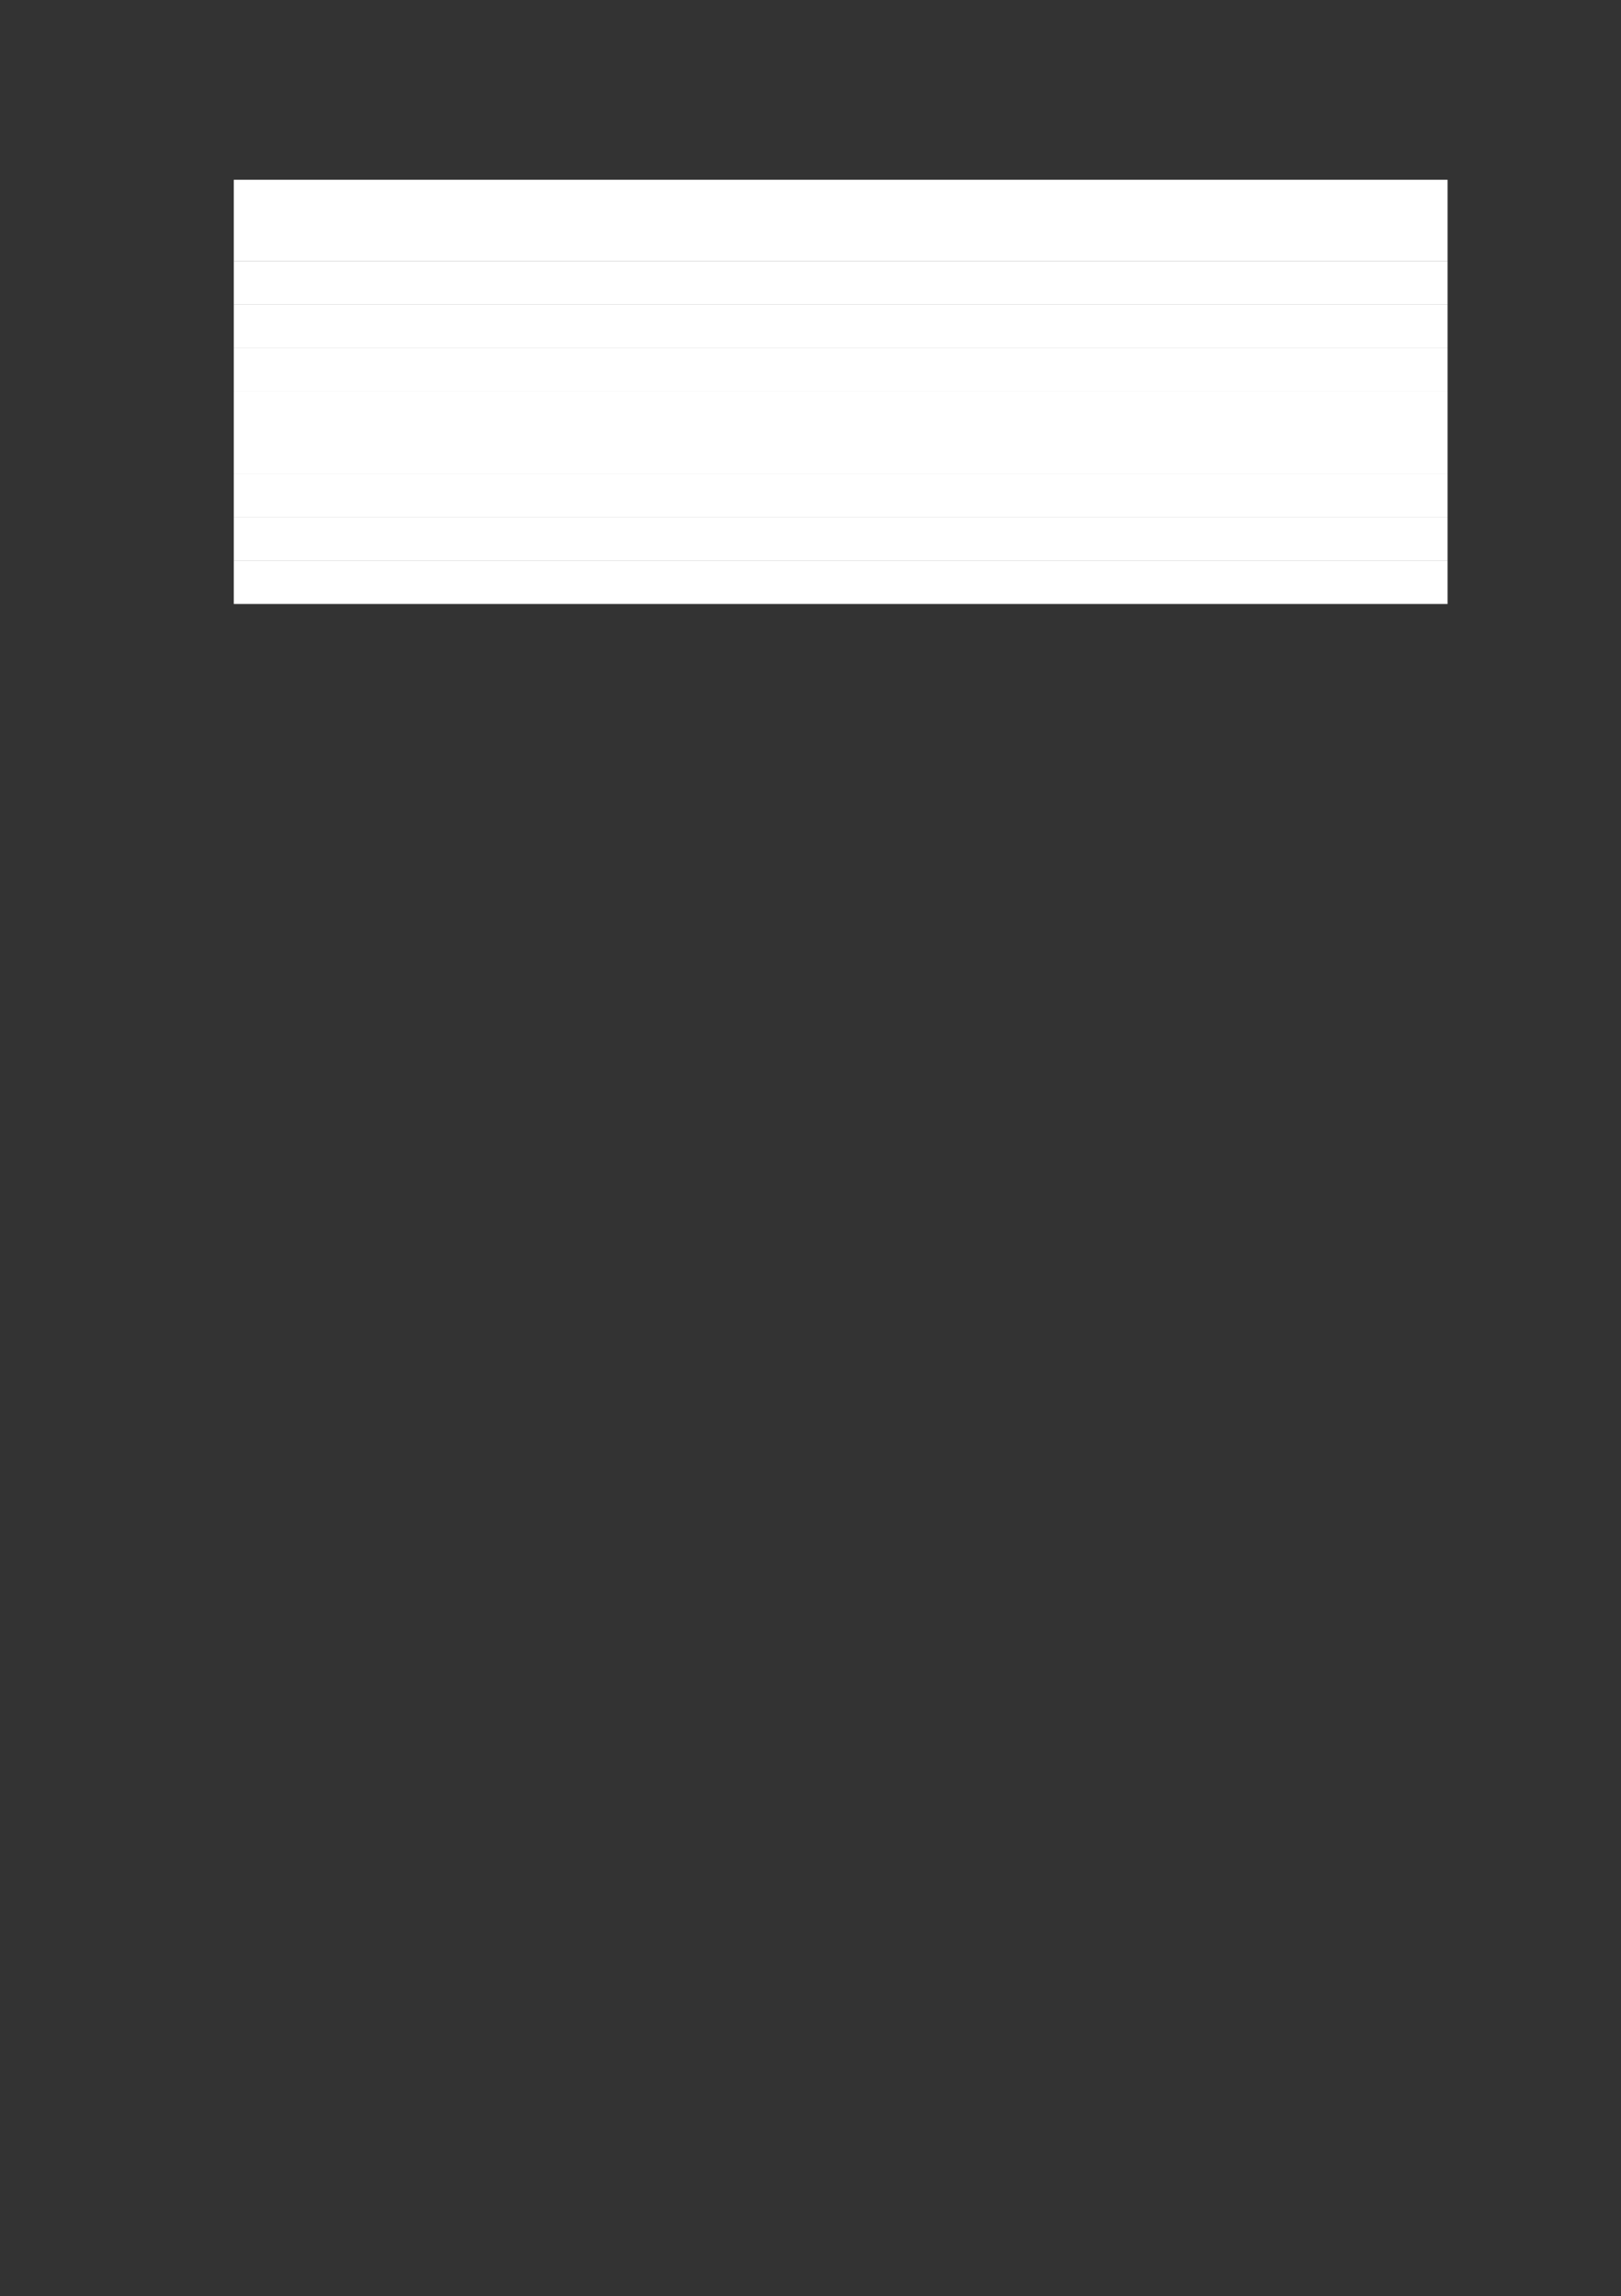 <svg xmlns="http://www.w3.org/2000/svg" xmlns:xlink="http://www.w3.org/1999/xlink" id="body_2" preserveAspectRatio="xMinYMin meet" viewBox="0 0 793 1123"><rect x="0" y="0" width="793" height="1123" fill="#333333" stroke="none"/><defs><clipPath id="1"><path id="" clip-rule="evenodd" transform="matrix(1 0 0 1 0 0)" d="M0 842L0 -0.04L0 -0.04L595.56 -0.04L595.56 -0.04L595.56 842L595.56 842L0 842z" /></clipPath><clipPath id="2"><path id="" clip-rule="evenodd" transform="matrix(1 0 0 1 0 0)" d="M529.44 806.48L541.919 806.48L541.919 806.48L541.919 792.32L541.919 792.32L529.44 792.32z" /></clipPath><clipPath id="3"><path id="" clip-rule="evenodd" transform="matrix(1 0 0 1 0 0)" d="M529.44 806.48L541.919 806.48L541.919 806.48L541.919 792.32L541.919 792.32L529.44 792.32z" /></clipPath><clipPath id="4"><path id="" clip-rule="evenodd" transform="matrix(1 0 0 1 0 0)" d="M85.8 623.24L531.241 623.24L531.241 623.24L531.241 35.96L531.241 35.96L85.8 35.96z" /></clipPath><clipPath id="5"><path id="" clip-rule="evenodd" transform="matrix(1 0 0 1 0 0)" d="M85.8 623.24L531.241 623.24L531.241 623.24L531.241 35.96L531.241 35.96L85.8 35.96z" /></clipPath><clipPath id="6"><path id="" clip-rule="evenodd" transform="matrix(1 0 0 1 0 0)" d="M85.8 623.24L531.241 623.24L531.241 623.24L531.241 35.96L531.241 35.96L85.8 35.96z" /></clipPath><clipPath id="7"><path id="" clip-rule="evenodd" transform="matrix(1 0 0 1 0 0)" d="M85.8 623.24L531.241 623.24L531.241 623.24L531.241 35.96L531.241 35.96L85.8 35.96z" /></clipPath><clipPath id="8"><path id="" clip-rule="evenodd" transform="matrix(1 0 0 1 0 0)" d="M85.8 623.24L531.241 623.24L531.241 623.24L531.241 35.96L531.241 35.96L85.8 35.96z" /></clipPath><clipPath id="9"><path id="" clip-rule="evenodd" transform="matrix(1 0 0 1 0 0)" d="M85.8 623.24L531.241 623.24L531.241 623.24L531.241 35.96L531.241 35.96L85.8 35.96z" /></clipPath><clipPath id="10"><path id="" clip-rule="evenodd" transform="matrix(1 0 0 1 0 0)" d="M85.8 623.24L531.241 623.24L531.241 623.24L531.241 35.96L531.241 35.96L85.8 35.96z" /></clipPath><clipPath id="11"><path id="" clip-rule="evenodd" transform="matrix(1 0 0 1 0 0)" d="M85.8 623.24L531.241 623.24L531.241 623.24L531.241 35.96L531.241 35.96L85.8 35.96z" /></clipPath><clipPath id="12"><path id="" clip-rule="evenodd" transform="matrix(1 0 0 1 0 0)" d="M85.8 623.24L531.241 623.24L531.241 623.24L531.241 35.96L531.241 35.96L85.8 35.96z" /></clipPath><clipPath id="13"><path id="" clip-rule="evenodd" transform="matrix(1 0 0 1 0 0)" d="M85.8 623.24L531.241 623.24L531.241 623.24L531.241 35.96L531.241 35.96L85.8 35.96z" /></clipPath><clipPath id="14"><path id="" clip-rule="evenodd" transform="matrix(1 0 0 1 0 0)" d="M85.8 623.24L531.241 623.24L531.241 623.24L531.241 35.96L531.241 35.96L85.8 35.96z" /></clipPath><clipPath id="15"><path id="" clip-rule="evenodd" transform="matrix(1 0 0 1 0 0)" d="M85.8 623.24L531.241 623.24L531.241 623.24L531.241 35.96L531.241 35.96L85.8 35.96z" /></clipPath><clipPath id="16"><path id="" clip-rule="evenodd" transform="matrix(1 0 0 1 0 0)" d="M85.8 623.24L531.241 623.24L531.241 623.24L531.241 35.96L531.241 35.96L85.8 35.96z" /></clipPath><clipPath id="17"><path id="" clip-rule="evenodd" transform="matrix(1 0 0 1 0 0)" d="M85.8 623.24L531.241 623.24L531.241 623.24L531.241 35.96L531.241 35.96L85.8 35.96z" /></clipPath><clipPath id="18"><path id="" clip-rule="evenodd" transform="matrix(1 0 0 1 0 0)" d="M85.8 623.24L531.241 623.24L531.241 623.24L531.241 35.96L531.241 35.96L85.8 35.96z" /></clipPath><clipPath id="19"><path id="" clip-rule="evenodd" transform="matrix(1 0 0 1 0 0)" d="M85.8 623.24L531.241 623.24L531.241 623.24L531.241 35.96L531.241 35.96L85.8 35.96z" /></clipPath><clipPath id="20"><path id="" clip-rule="evenodd" transform="matrix(1 0 0 1 0 0)" d="M85.8 623.24L531.241 623.24L531.241 623.24L531.241 35.96L531.241 35.96L85.8 35.96z" /></clipPath><clipPath id="21"><path id="" clip-rule="evenodd" transform="matrix(1 0 0 1 0 0)" d="M36 783.56L58.8 783.56L58.8 783.56L58.8 623.239L58.8 623.239L36 623.239z" /></clipPath><clipPath id="22"><path id="" clip-rule="evenodd" transform="matrix(1 0 0 1 0 0)" d="M85.8 783.56L531.241 783.56L531.241 783.56L531.241 623.239L531.241 623.239L85.8 623.239z" /></clipPath><clipPath id="23"><path id="" clip-rule="evenodd" transform="matrix(1 0 0 1 0 0)" d="M85.8 783.56L531.241 783.56L531.241 783.56L531.241 623.239L531.241 623.239L85.8 623.239z" /></clipPath><clipPath id="24"><path id="" clip-rule="evenodd" transform="matrix(1 0 0 1 0 0)" d="M85.8 783.56L531.241 783.56L531.241 783.56L531.241 623.239L531.241 623.239L85.8 623.239z" /></clipPath><clipPath id="25"><path id="" clip-rule="evenodd" transform="matrix(1 0 0 1 0 0)" d="M85.8 783.56L531.241 783.56L531.241 783.56L531.241 623.239L531.241 623.239L85.8 623.239z" /></clipPath><clipPath id="26"><path id="" clip-rule="evenodd" transform="matrix(1 0 0 1 0 0)" d="M85.8 783.56L531.241 783.56L531.241 783.56L531.241 623.239L531.241 623.239L85.8 623.239z" /></clipPath><clipPath id="27"><path id="" clip-rule="evenodd" transform="matrix(1 0 0 1 0 0)" d="M85.8 783.56L531.241 783.56L531.241 783.56L531.241 623.239L531.241 623.239L85.8 623.239z" /></clipPath><clipPath id="28"><path id="" clip-rule="evenodd" transform="matrix(1 0 0 1 0 0)" d="M85.8 783.56L531.241 783.56L531.241 783.56L531.241 623.239L531.241 623.239L85.8 623.239z" /></clipPath><clipPath id="29"><path id="" clip-rule="evenodd" transform="matrix(1 0 0 1 0 0)" d="M85.8 783.56L531.241 783.56L531.241 783.56L531.241 623.239L531.241 623.239L85.8 623.239z" /></clipPath><clipPath id="30"><path id="" clip-rule="evenodd" transform="matrix(1 0 0 1 0 0)" d="M85.8 783.56L531.241 783.56L531.241 783.56L531.241 623.239L531.241 623.239L85.8 623.239z" /></clipPath><clipPath id="31"><path id="" clip-rule="evenodd" transform="matrix(1 0 0 1 0 0)" d="M531.24 783.56L560.04 783.56L560.04 783.56L560.04 623.239L560.04 623.239L531.24 623.239z" /></clipPath></defs><g transform="matrix(1.333 0 0 1.333 0 0)"><g clip-path="url(#1)"><g clip-path="url(#2)"></g><g clip-path="url(#3)"></g><path id="2" transform="matrix(1 0 0 -1 0 842)" d="M85.8 776.04L531.241 776.04L531.241 792L85.8 792z" stroke="none" fill="#FFFFFF" fill-rule="nonzero" /><g clip-path="url(#4)"></g><g clip-path="url(#5)"></g><path id="74" transform="matrix(1 0 0 -1 0 842)" d="M85.8 746.16L531.241 746.16L531.241 776.04L85.8 776.04z" stroke="none" fill="#FFFFFF" fill-rule="nonzero" /><g clip-path="url(#6)"></g><path id="124" transform="matrix(1 0 0 -1 0 842)" d="M85.8 730.2L531.241 730.2L531.241 746.161L85.8 746.161z" stroke="none" fill="#FFFFFF" fill-rule="nonzero" /><g clip-path="url(#7)"></g><g clip-path="url(#8)"></g><path id="192" transform="matrix(1 0 0 -1 0 842)" d="M85.8 714.24L531.241 714.24L531.241 730.2L85.8 730.2z" stroke="none" fill="#FFFFFF" fill-rule="nonzero" /><g clip-path="url(#9)"></g><path id="257" transform="matrix(1 0 0 -1 0 842)" d="M85.8 698.28L531.241 698.28L531.241 714.24L85.8 714.24z" stroke="none" fill="#FFFFFF" fill-rule="nonzero" /><g clip-path="url(#10)"></g><g clip-path="url(#11)"></g><path id="329" transform="matrix(1 0 0 -1 0 842)" d="M85.8 668.28L531.241 668.28L531.241 698.281L85.8 698.281z" stroke="none" fill="#FFFFFF" fill-rule="nonzero" /><g clip-path="url(#12)"></g><path id="392" transform="matrix(1 0 0 -1 0 842)" d="M85.8 652.32L531.241 652.32L531.241 668.28L85.8 668.28z" stroke="none" fill="#FFFFFF" fill-rule="nonzero" /><g clip-path="url(#13)"></g><g clip-path="url(#14)"></g><path id="455" transform="matrix(1 0 0 -1 0 842)" d="M85.8 636.36L531.241 636.36L531.241 652.32L85.8 652.32z" stroke="none" fill="#FFFFFF" fill-rule="nonzero" /><g clip-path="url(#15)"></g><g clip-path="url(#16)"></g><path id="523" transform="matrix(1 0 0 -1 0 842)" d="M85.8 620.4L531.241 620.4L531.241 636.361L85.8 636.361z" stroke="none" fill="#FFFFFF" fill-rule="nonzero" /><g clip-path="url(#17)"></g><g clip-path="url(#18)"></g><g clip-path="url(#19)"></g><g clip-path="url(#20)"></g><g clip-path="url(#21)"></g><g clip-path="url(#22)"></g><g clip-path="url(#23)"></g><g clip-path="url(#24)"></g><g clip-path="url(#25)"></g><g clip-path="url(#26)"></g><g clip-path="url(#27)"></g><g clip-path="url(#28)"></g><g clip-path="url(#29)"></g><g clip-path="url(#30)"></g><g clip-path="url(#31)"></g></g></g></svg>